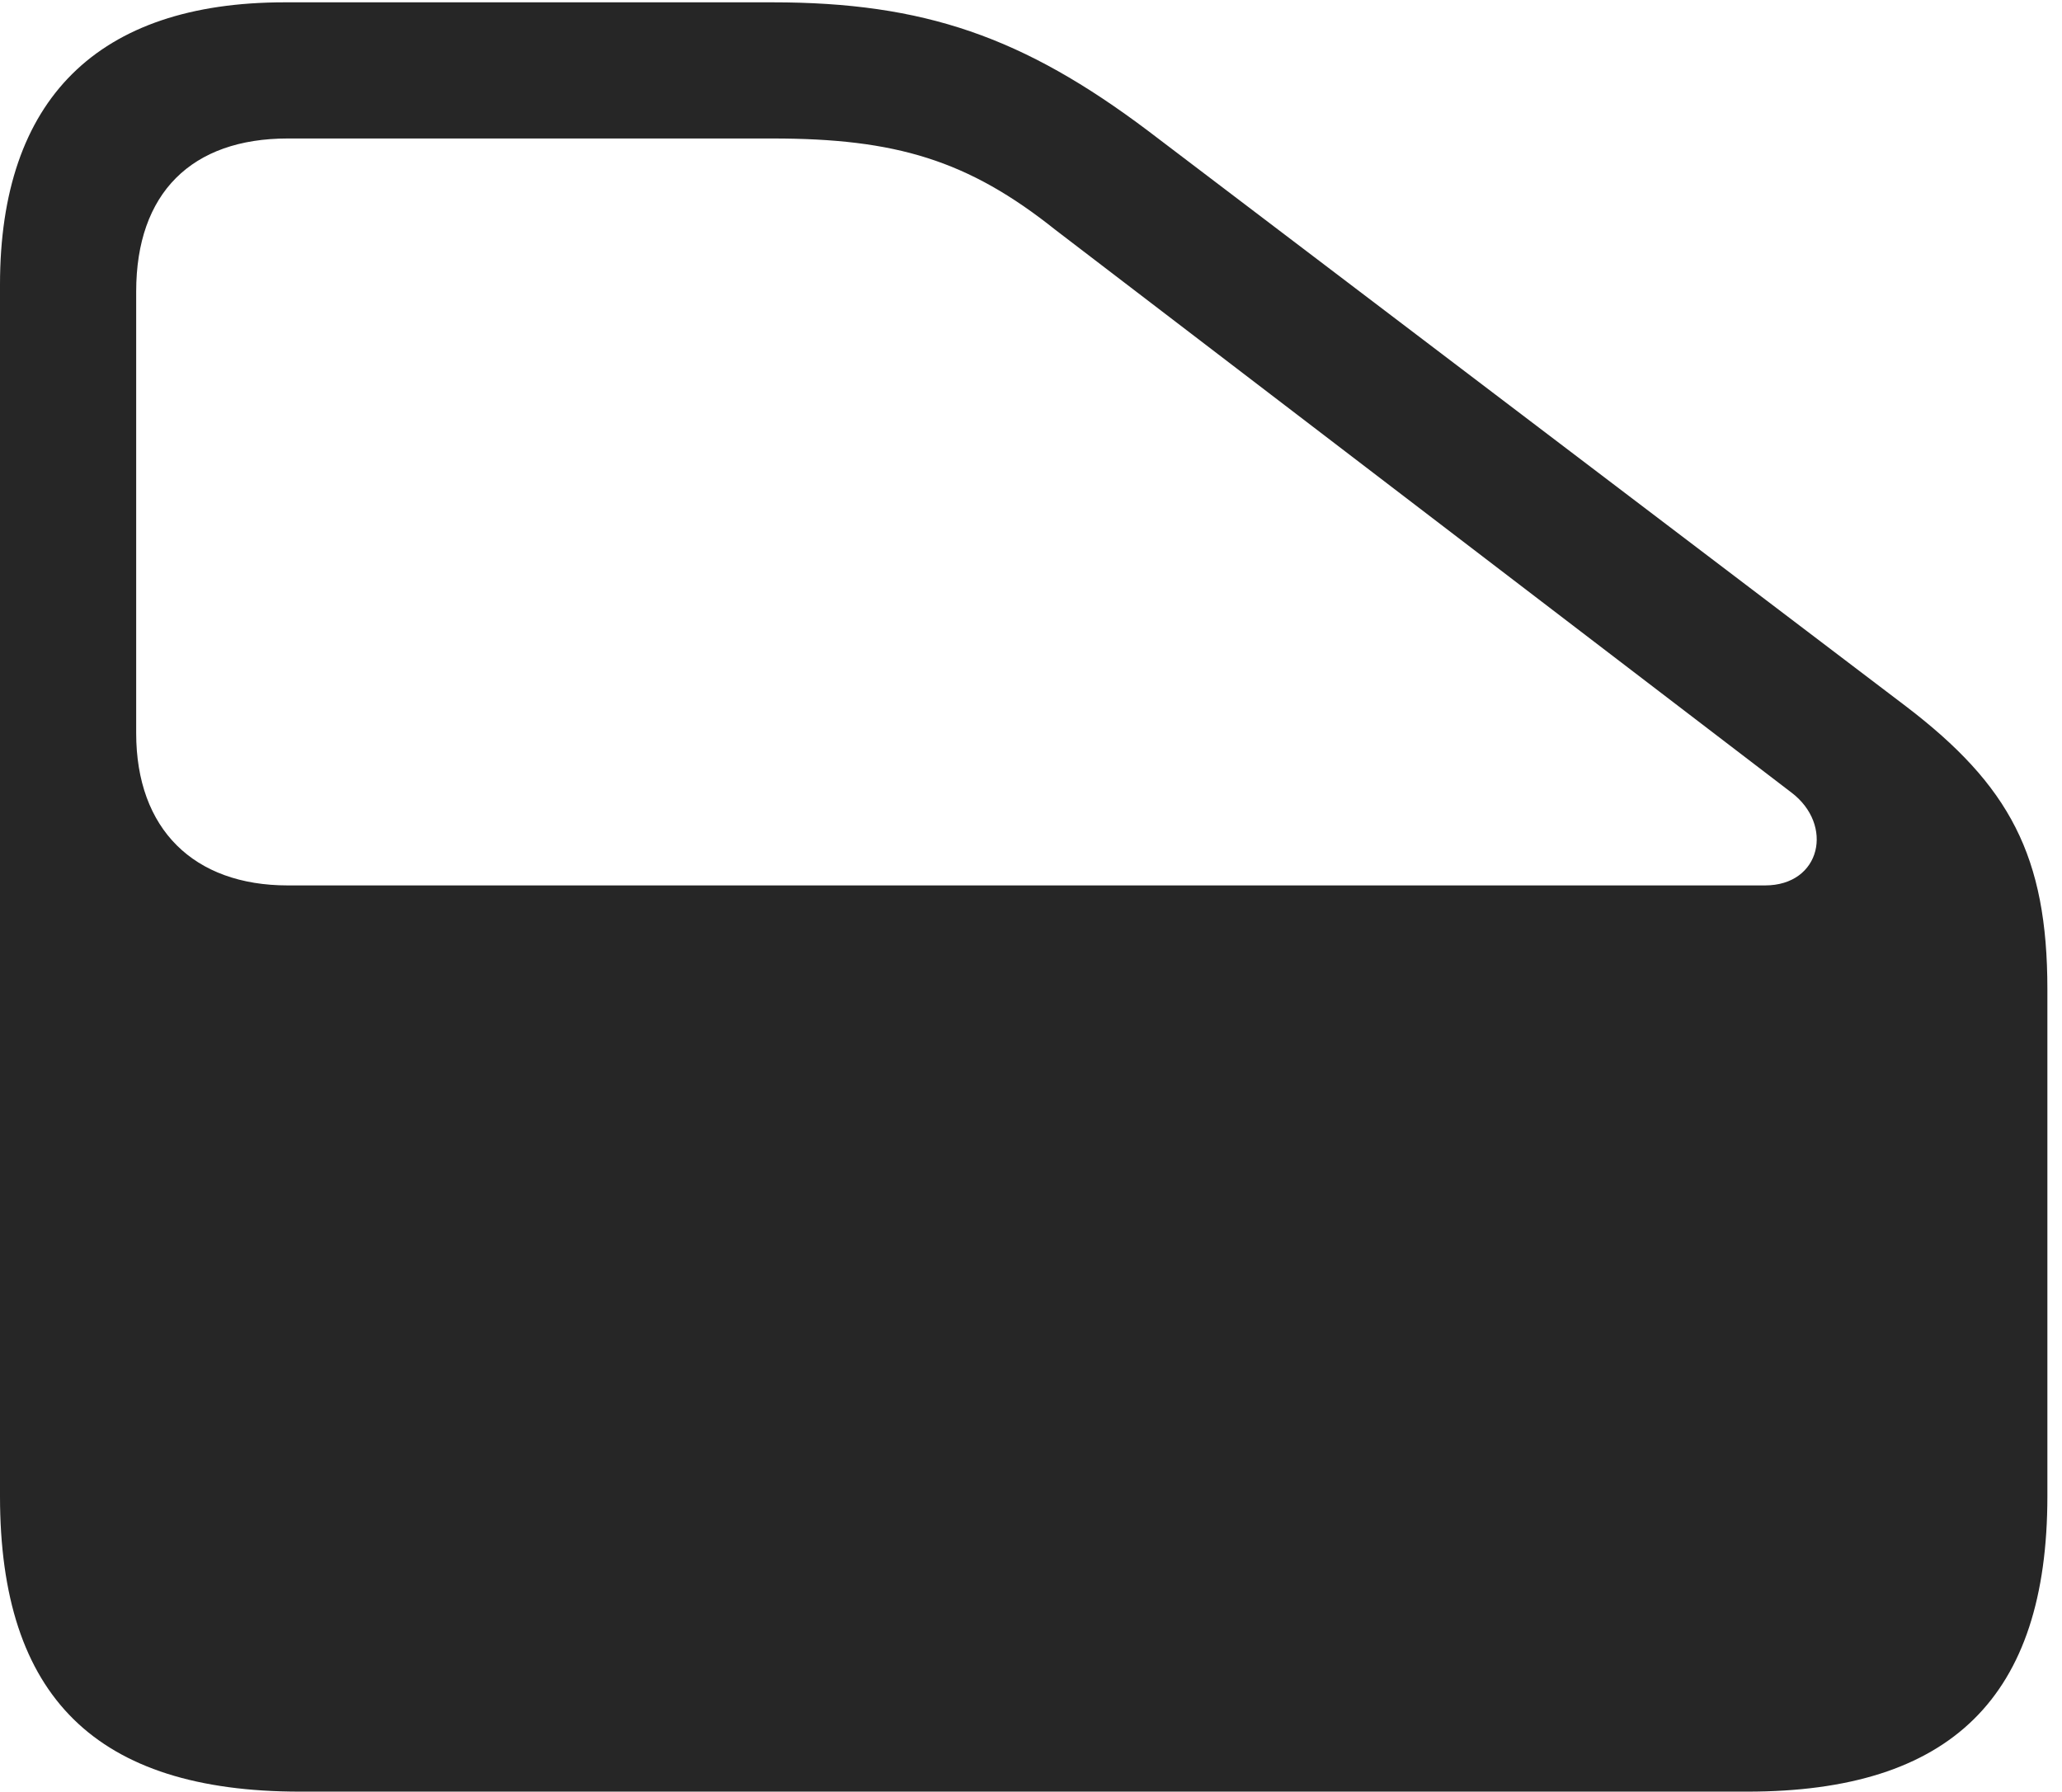 <?xml version="1.0" encoding="UTF-8"?>
<!--Generator: Apple Native CoreSVG 326-->
<!DOCTYPE svg
PUBLIC "-//W3C//DTD SVG 1.1//EN"
       "http://www.w3.org/Graphics/SVG/1.1/DTD/svg11.dtd">
<svg version="1.1" xmlns="http://www.w3.org/2000/svg" xmlns:xlink="http://www.w3.org/1999/xlink" viewBox="0 0 52.344 45.488">
 <g>
  <rect height="45.488" opacity="0" width="52.344" x="0" y="0"/>
  <path d="M44.355 45.488C49.531 45.488 51.973 43.086 51.973 37.988L51.973 25.117C51.973 21.738 51.016 19.941 48.379 17.93L29.141 3.32C25.977 0.938 23.457 0.059 19.609 0.059L7.227 0.059C2.48 0.059 0 2.52 0 7.227L0 37.988C0 43.086 2.441 45.488 7.617 45.488ZM44.805 22.48L7.305 22.48C4.922 22.48 3.457 21.055 3.457 18.613L3.457 7.402C3.457 4.902 4.863 3.516 7.305 3.516L19.609 3.516C22.734 3.516 24.57 4.062 26.797 5.84L45.469 20.117C46.562 20.938 46.23 22.48 44.805 22.48Z" fill="black" fill-opacity="0.85"/>
 </g>
</svg>
